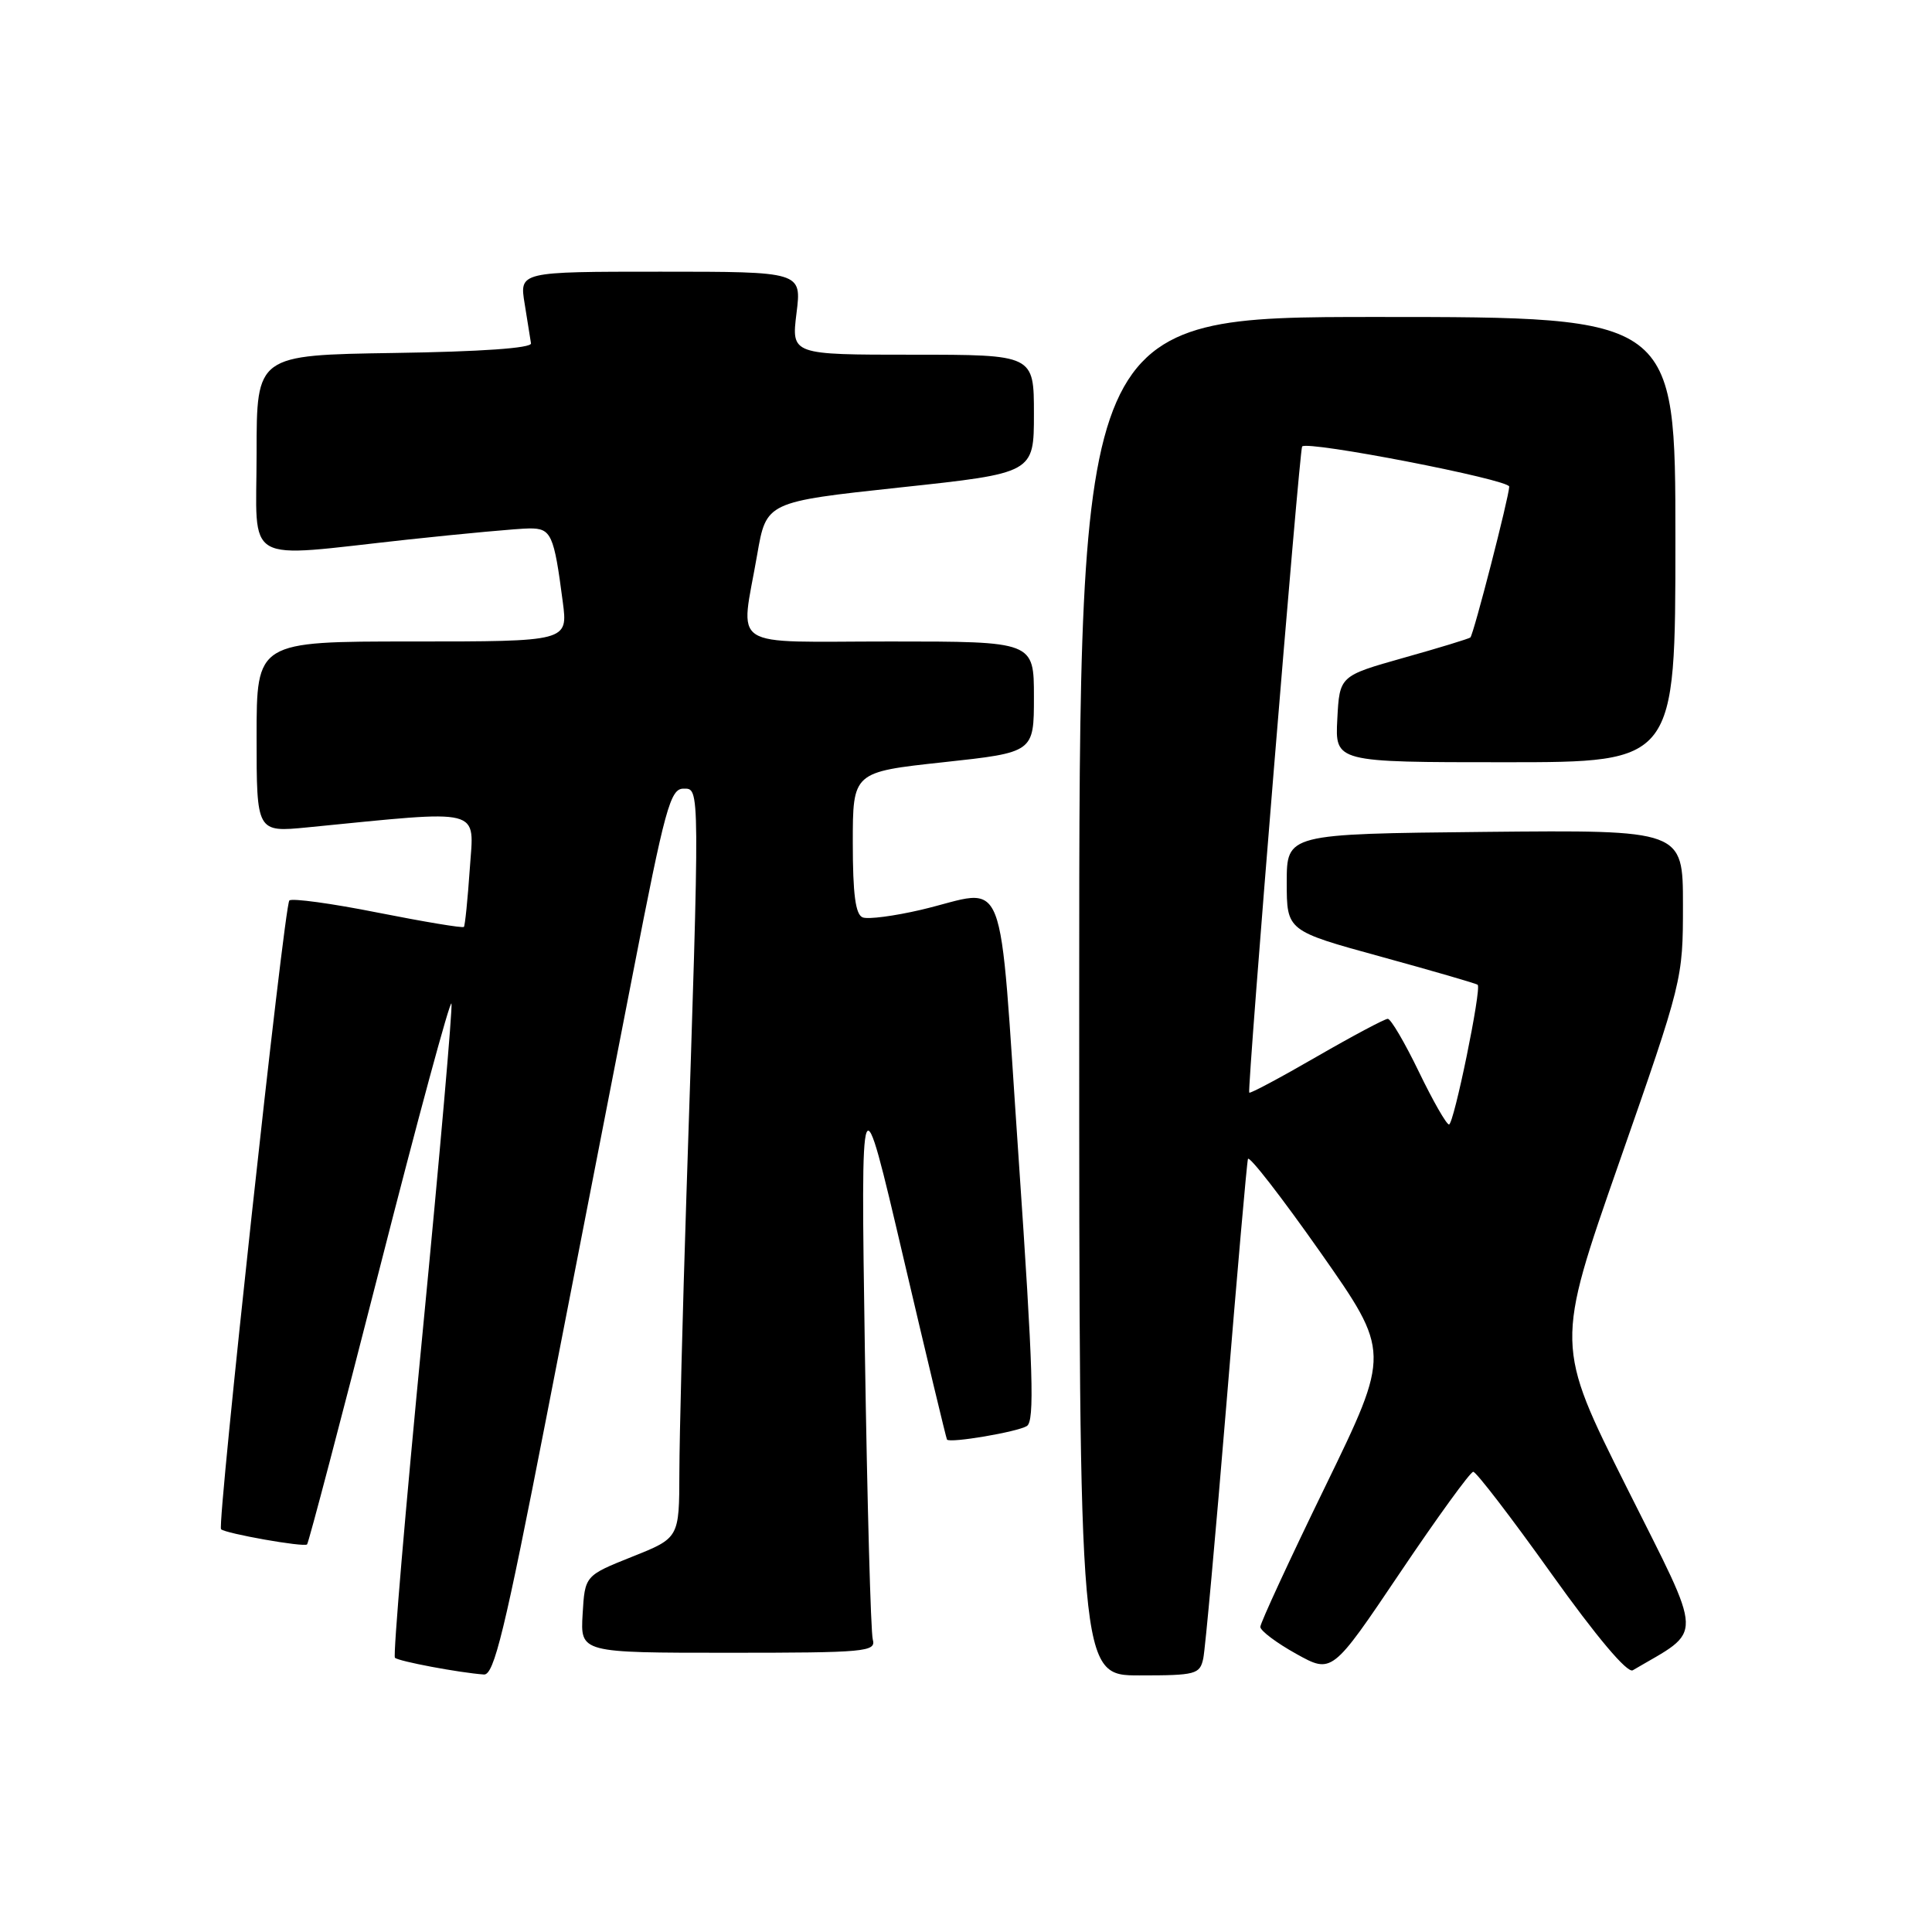 <?xml version="1.0" encoding="UTF-8" standalone="no"?>
<!DOCTYPE svg PUBLIC "-//W3C//DTD SVG 1.1//EN" "http://www.w3.org/Graphics/SVG/1.1/DTD/svg11.dtd" >
<svg xmlns="http://www.w3.org/2000/svg" xmlns:xlink="http://www.w3.org/1999/xlink" version="1.1" viewBox="0 0 256 256">
 <g >
 <path fill="currentColor"
d=" M 72.41 187.75 C 76.09 168.91 81.23 142.47 83.86 129.00 C 88.12 107.06 88.82 104.50 90.56 104.50 C 92.76 104.50 92.75 103.52 90.95 158.50 C 90.45 173.90 90.03 190.39 90.02 195.14 C 90.00 203.79 90.00 203.79 83.75 206.28 C 77.50 208.78 77.50 208.78 77.20 213.89 C 76.90 219.00 76.90 219.00 96.52 219.00 C 114.72 219.00 116.10 218.87 115.65 217.25 C 115.38 216.29 114.91 199.07 114.60 179.00 C 114.05 142.50 114.05 142.50 119.67 166.50 C 122.76 179.70 125.38 190.61 125.48 190.75 C 125.86 191.26 134.80 189.74 136.06 188.96 C 137.11 188.32 136.90 181.62 134.98 153.58 C 132.26 114.06 133.72 117.80 122.06 120.55 C 118.51 121.38 115.03 121.84 114.31 121.56 C 113.36 121.20 113.00 118.49 113.00 111.68 C 113.00 102.30 113.00 102.30 125.00 101.00 C 137.00 99.70 137.00 99.70 137.00 92.35 C 137.00 85.00 137.00 85.00 118.00 85.00 C 96.13 85.00 98.12 86.29 100.33 73.50 C 101.54 66.50 101.54 66.50 119.27 64.59 C 137.00 62.69 137.00 62.69 137.00 54.84 C 137.00 47.00 137.00 47.00 120.93 47.00 C 104.86 47.00 104.86 47.00 105.54 41.50 C 106.23 36.00 106.23 36.00 87.53 36.00 C 68.82 36.00 68.82 36.00 69.52 40.25 C 69.90 42.59 70.28 44.95 70.36 45.50 C 70.45 46.13 63.69 46.60 52.25 46.77 C 34.00 47.05 34.00 47.05 34.00 60.02 C 34.00 75.15 31.83 73.90 54.00 71.50 C 61.42 70.70 68.69 70.03 70.14 70.02 C 73.05 70.00 73.40 70.78 74.57 79.75 C 75.26 85.00 75.26 85.00 54.63 85.00 C 34.00 85.00 34.00 85.00 34.00 97.64 C 34.00 110.29 34.00 110.29 40.75 109.63 C 64.32 107.31 62.81 106.92 62.25 115.11 C 61.97 119.18 61.62 122.64 61.47 122.82 C 61.32 123.00 56.19 122.14 50.07 120.93 C 43.96 119.71 38.68 118.99 38.34 119.32 C 37.65 120.02 28.74 202.07 29.29 202.63 C 29.87 203.20 40.29 205.05 40.69 204.64 C 40.89 204.44 45.21 188.03 50.28 168.17 C 55.35 148.30 59.64 132.47 59.82 132.98 C 59.99 133.48 58.27 153.09 56.00 176.54 C 53.72 200.00 52.07 219.40 52.33 219.66 C 52.79 220.13 60.88 221.65 64.12 221.88 C 65.46 221.98 66.87 216.17 72.41 187.75 Z  M 159.44 219.75 C 159.70 218.51 161.08 203.32 162.51 186.00 C 163.93 168.68 165.21 154.08 165.36 153.57 C 165.50 153.06 169.81 158.61 174.94 165.91 C 184.25 179.18 184.25 179.18 175.63 196.91 C 170.88 206.66 167.00 215.06 167.00 215.57 C 167.00 216.08 169.14 217.69 171.75 219.14 C 176.50 221.78 176.50 221.78 185.50 208.41 C 190.45 201.06 194.82 195.03 195.21 195.02 C 195.60 195.01 200.25 201.07 205.55 208.50 C 211.54 216.89 215.63 221.74 216.35 221.32 C 225.82 215.74 225.89 217.76 215.55 197.10 C 206.10 178.22 206.10 178.22 214.55 154.03 C 222.96 129.95 223.00 129.79 223.00 119.90 C 223.00 109.97 223.00 109.97 196.75 110.23 C 170.50 110.50 170.50 110.50 170.50 116.92 C 170.50 123.34 170.50 123.34 183.00 126.77 C 189.88 128.66 195.64 130.33 195.80 130.49 C 196.34 130.99 192.64 149.00 192.00 149.00 C 191.66 149.00 189.86 145.85 188.00 142.00 C 186.14 138.15 184.29 135.00 183.89 135.00 C 183.49 135.00 179.24 137.26 174.44 140.03 C 169.65 142.80 165.64 144.94 165.53 144.78 C 165.24 144.36 172.18 59.55 172.54 59.16 C 173.27 58.36 200.00 63.55 199.98 64.48 C 199.95 65.85 195.26 84.08 194.83 84.47 C 194.65 84.63 190.68 85.85 186.00 87.16 C 177.50 89.56 177.50 89.56 177.20 95.28 C 176.90 101.00 176.90 101.00 199.45 101.00 C 222.00 101.00 222.00 101.00 222.00 71.50 C 222.00 42.00 222.00 42.00 182.50 42.00 C 143.00 42.00 143.00 42.00 143.00 132.00 C 143.00 222.00 143.00 222.00 150.98 222.00 C 158.45 222.00 158.99 221.86 159.44 219.75 Z "/>
</g>
</svg>